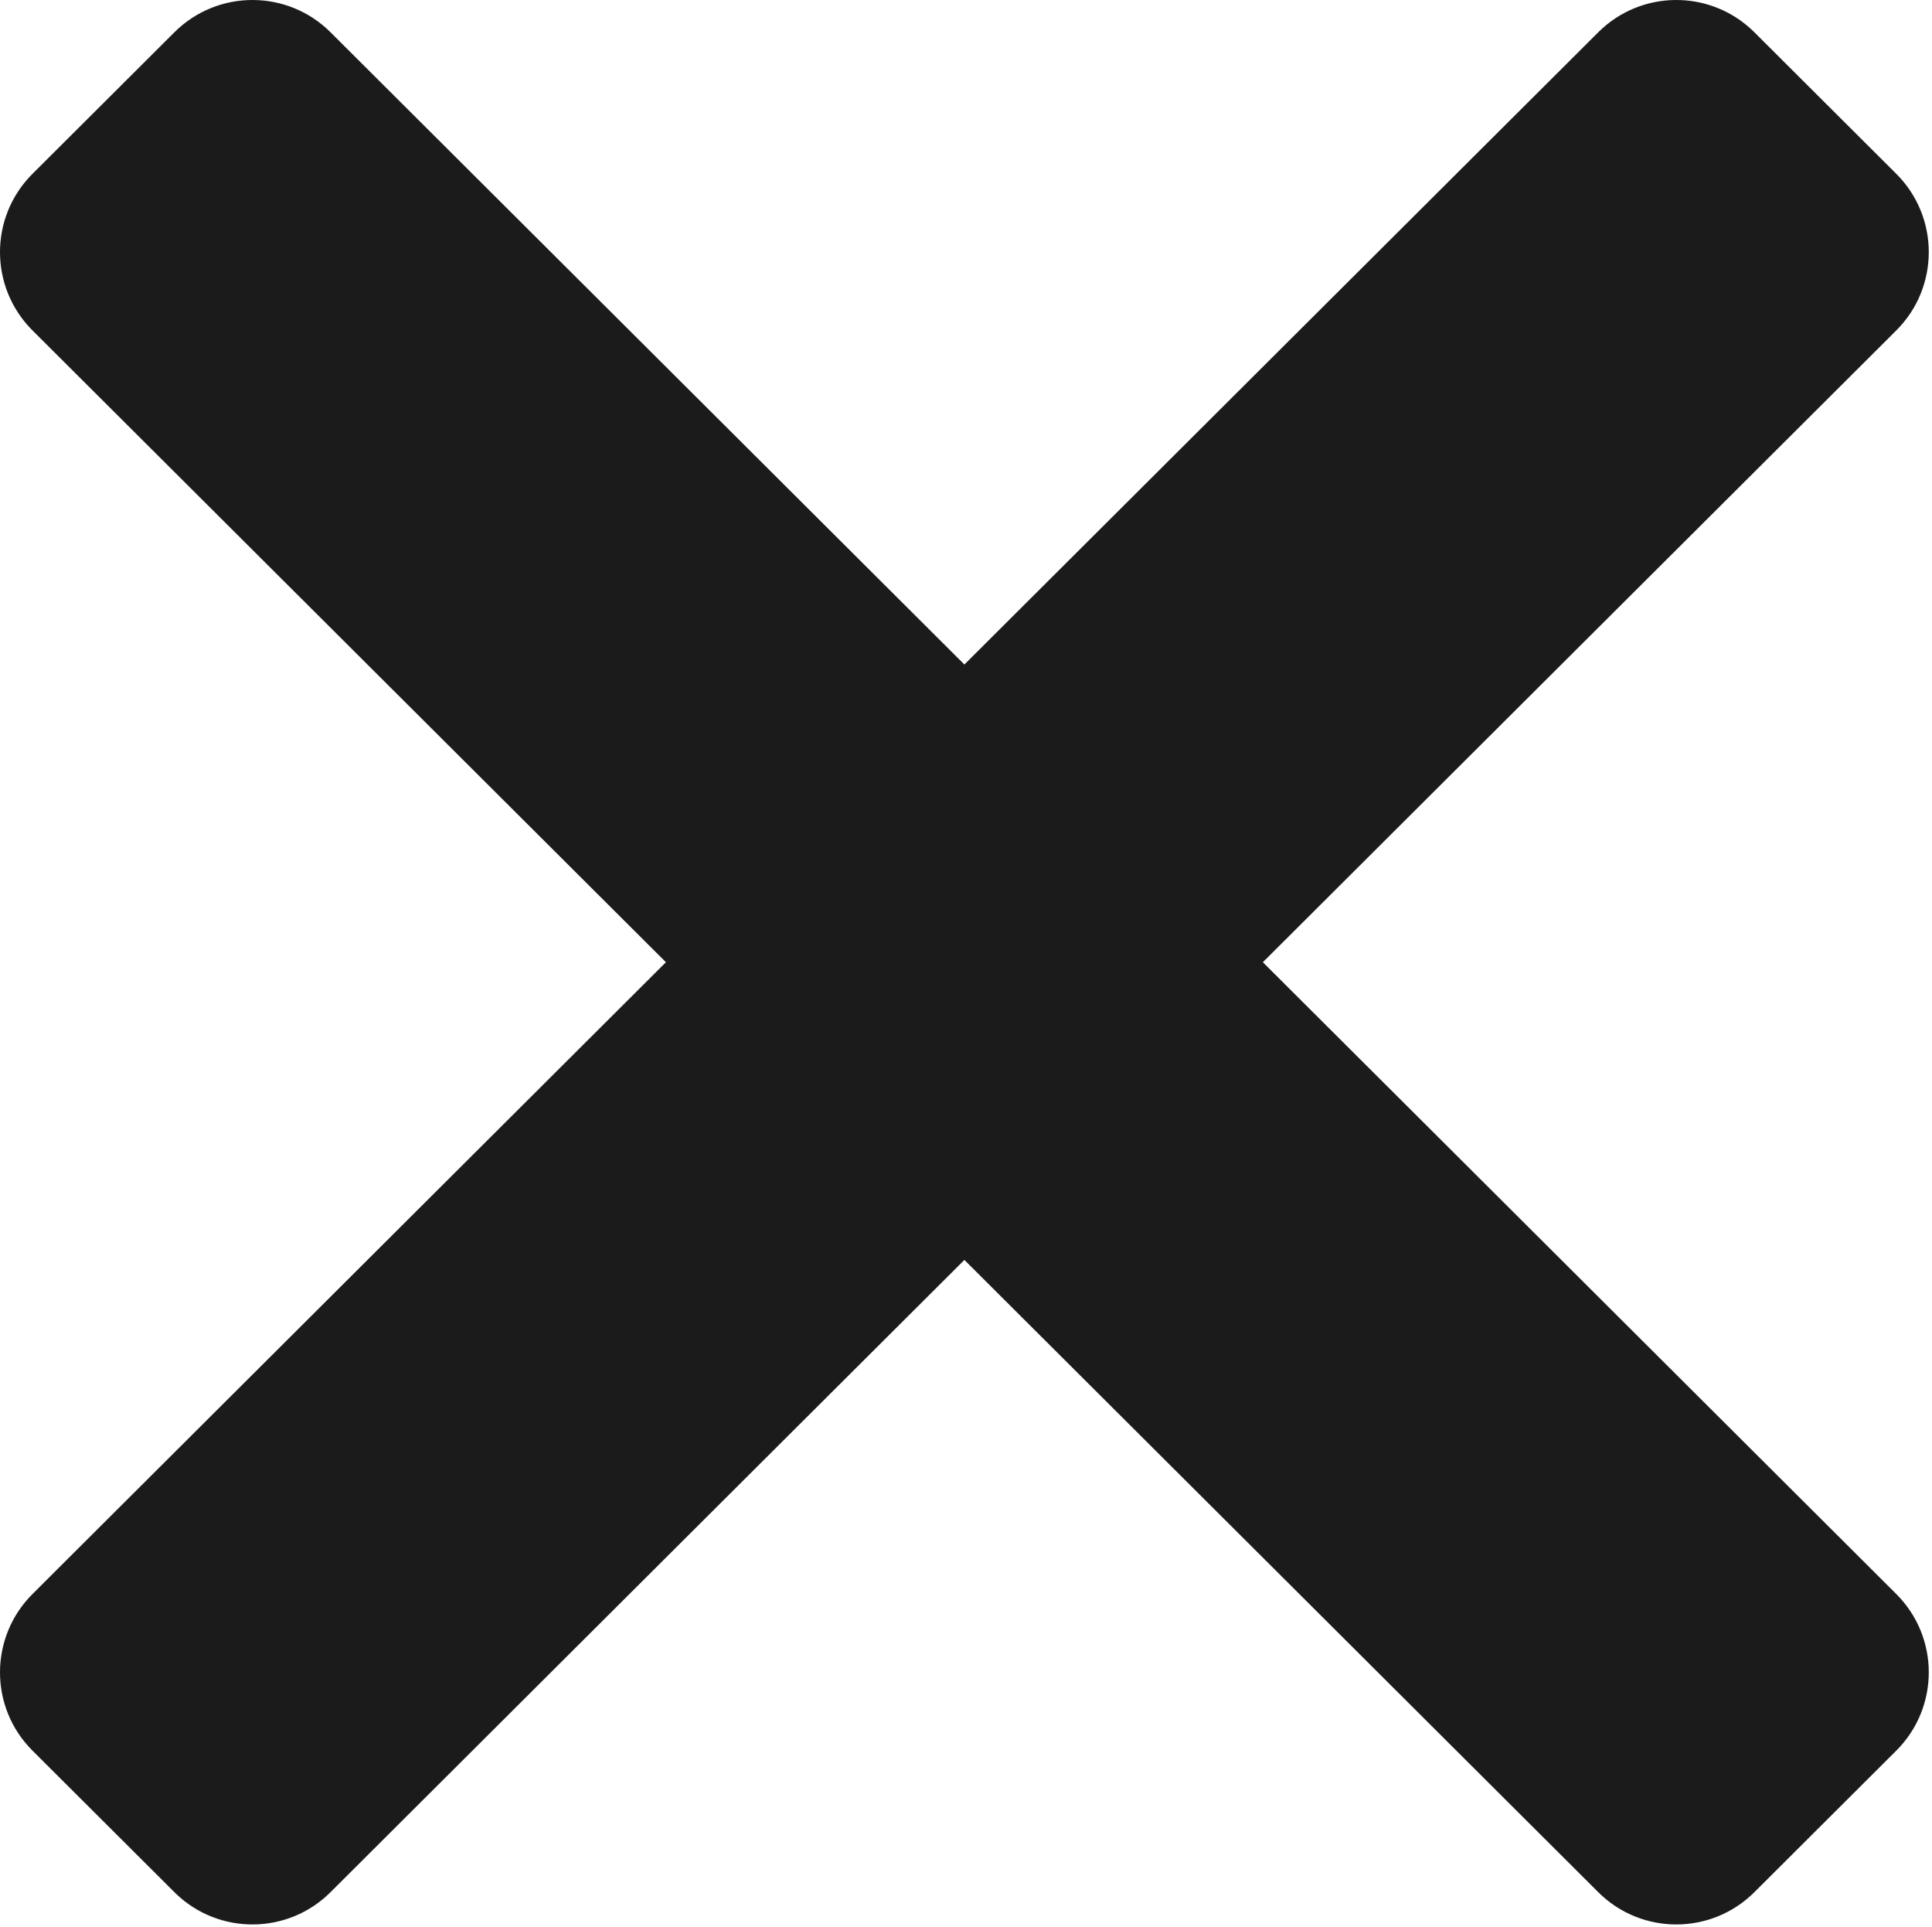 <?xml version="1.0" encoding="UTF-8"?>
<svg width="367px" height="366px" viewBox="0 0 367 366" version="1.1" xmlns="http://www.w3.org/2000/svg" xmlns:xlink="http://www.w3.org/1999/xlink">
    <!-- Generator: Sketch 64 (93537) - https://sketch.com -->
    <title>Combined Shape</title>
    <desc>Created with Sketch.</desc>
    <g id="Page-1" stroke="none" stroke-width="1" fill="none" fill-rule="evenodd">
        <g id="Artboard" transform="translate(-27, -27)" fill="#1B1B1C">
            <path d="M89.786,33.13 L210.194,153.204 L330.602,33.13 C338.706,25.048 351.766,24.958 359.981,32.858 L360.259,33.13 L387.217,60.013 C387.23,60.027 387.244,60.04 387.258,60.054 C395.447,68.266 395.429,81.563 387.217,89.753 L387.217,89.753 L266.891,209.744 L387.217,329.737 C395.429,337.927 395.447,351.223 387.258,359.435 L387.217,359.477 L387.217,359.477 L360.259,386.359 C352.063,394.533 338.798,394.533 330.602,386.359 L210.194,266.284 L89.786,386.359 C81.682,394.441 68.622,394.532 60.407,386.632 L60.129,386.359 L33.171,359.477 L33.171,359.477 L33.13,359.435 C24.941,351.223 24.959,337.927 33.171,329.737 L33.171,329.737 L153.497,209.744 L33.171,89.753 C24.959,81.563 24.941,68.266 33.13,60.054 C33.144,60.04 33.158,60.027 33.171,60.013 L60.129,33.13 C68.325,24.957 81.59,24.957 89.786,33.13 Z" id="Combined-Shape"></path>
        </g>
    </g>
</svg>